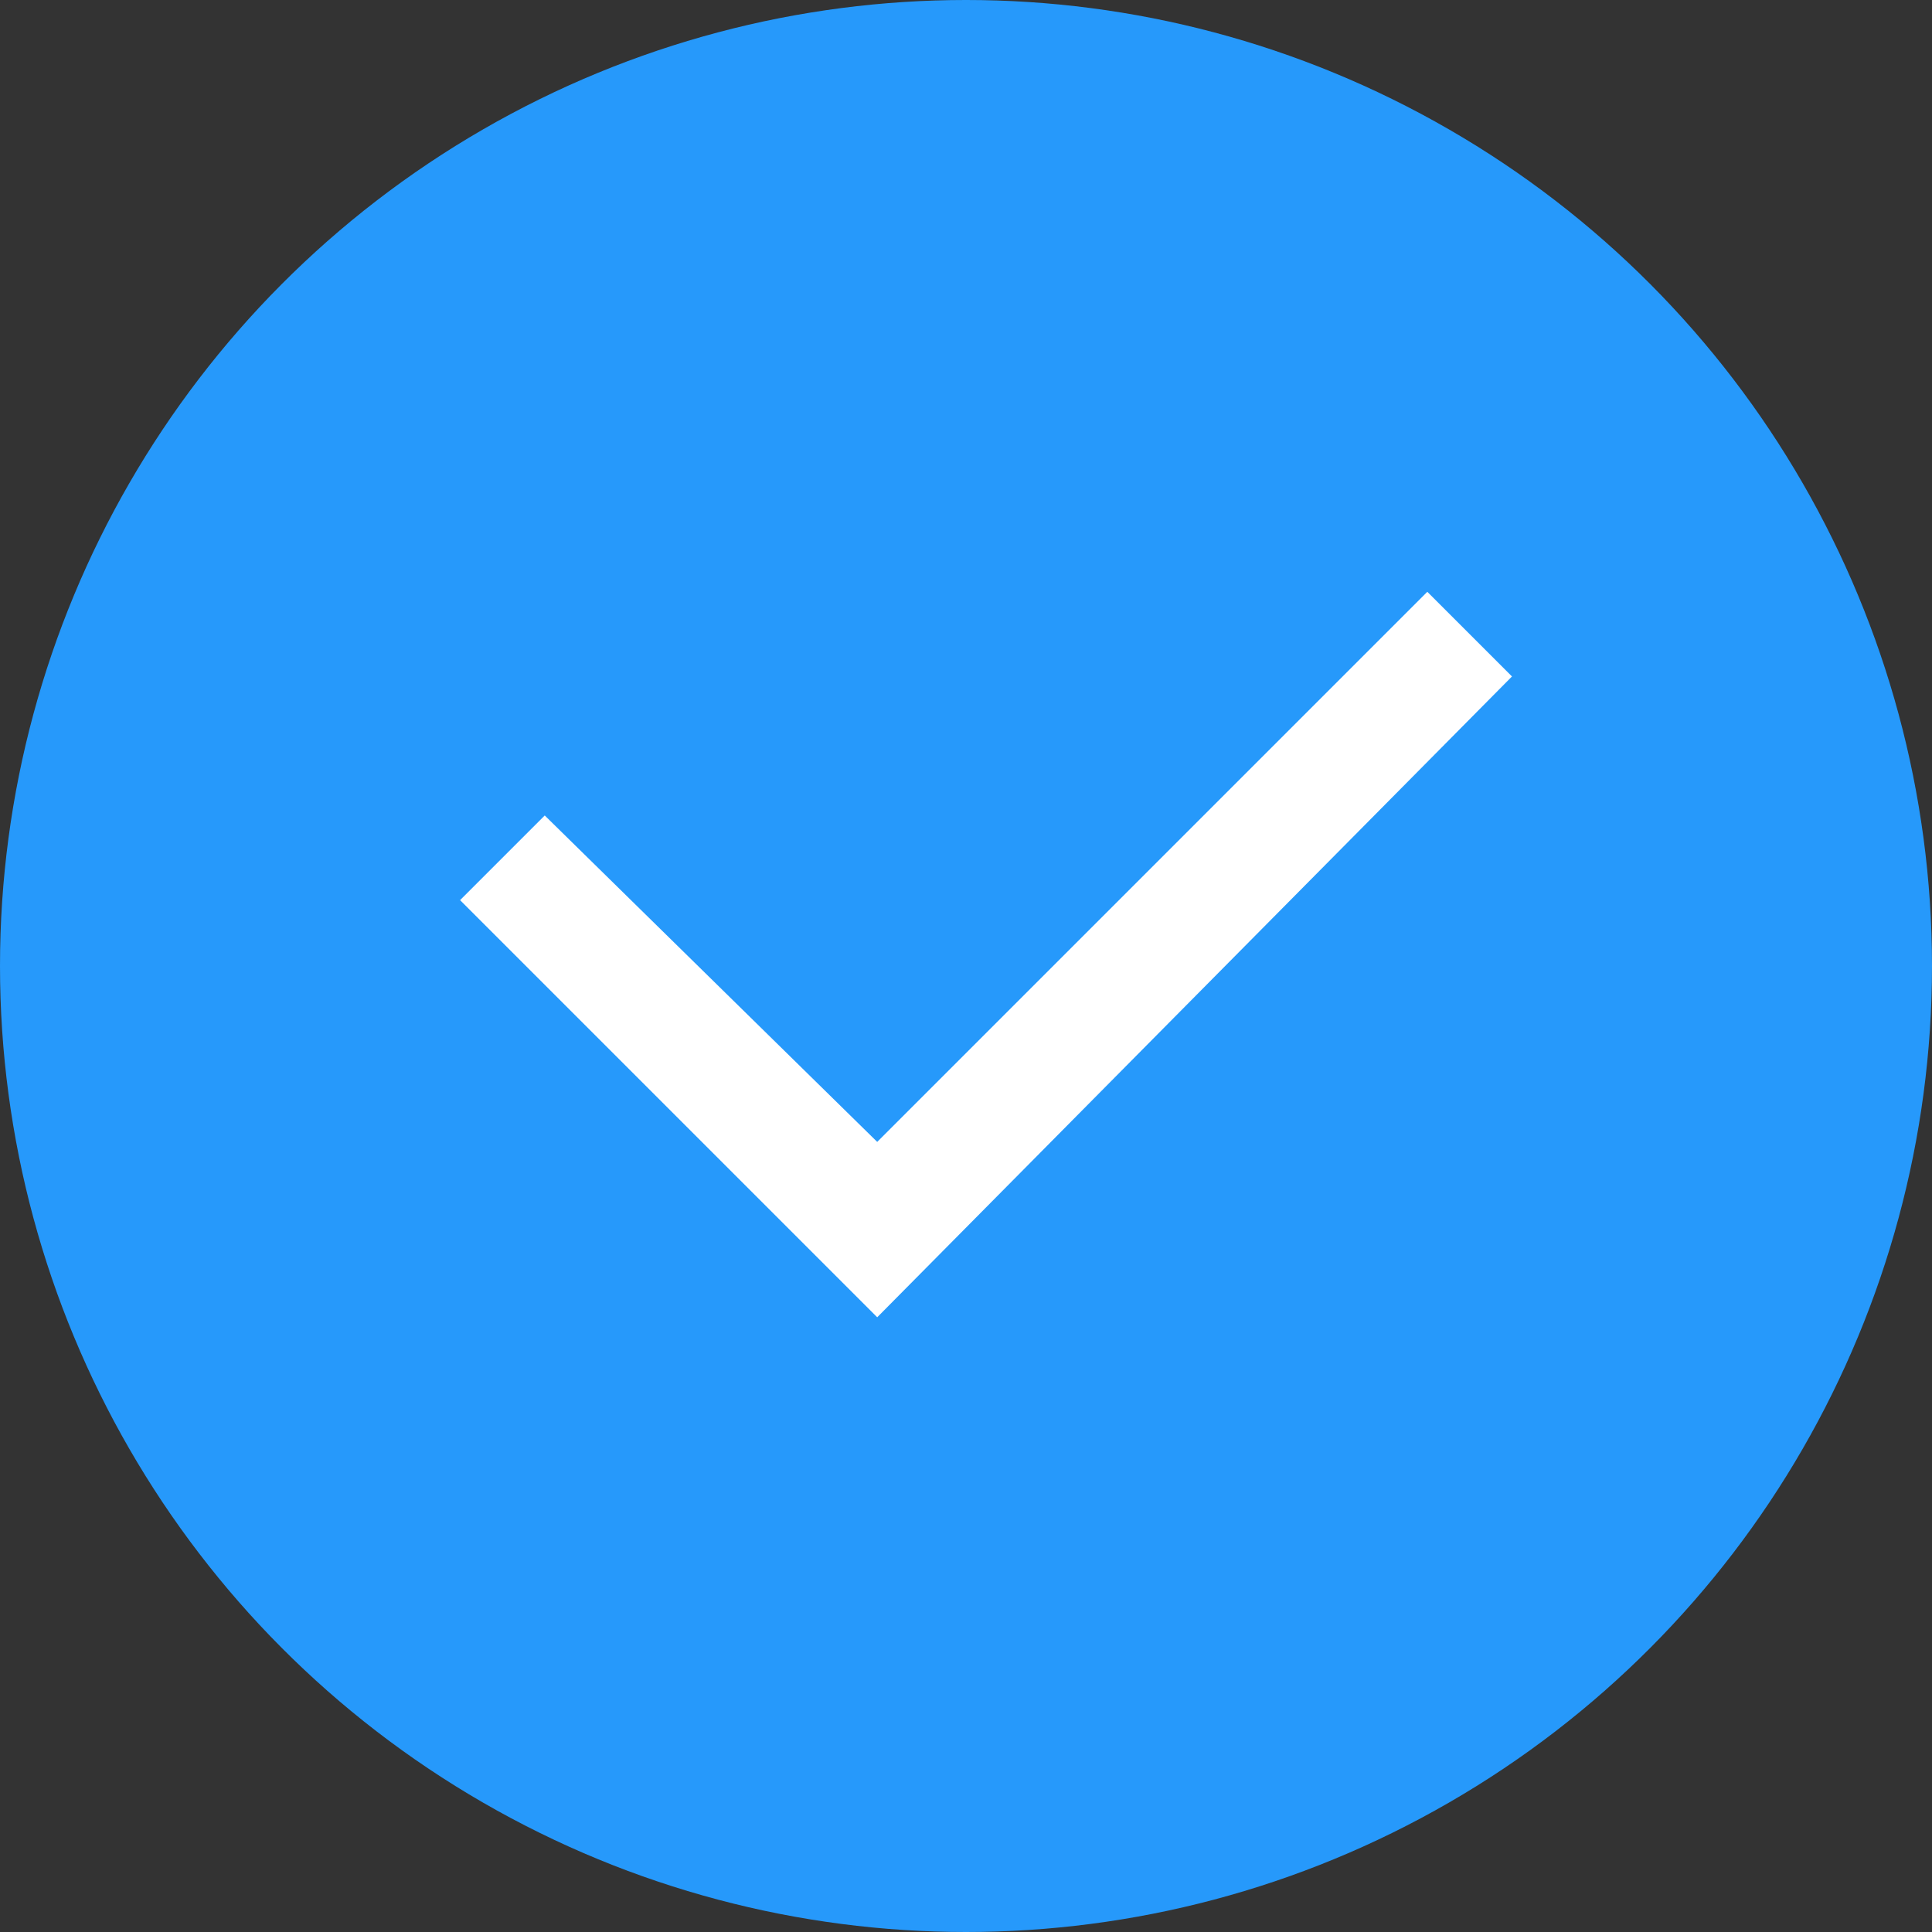<svg id="confirmar_item_subnivel_2" data-name="confirmar_item_subnivel – 2" xmlns="http://www.w3.org/2000/svg" width="22" height="22" viewBox="0 0 22 22">
  <rect x="0" y="0" width="22" height="22" fill="#333333" stroke="none"/>
  <circle id="Elipse_110" data-name="Elipse 110" cx="11" cy="11" r="11" fill="#2699fb"/>
  <path id="Checkbox" d="M4.75,8.261,0,3.511l.964-.964L4.75,6.264,11.014,0l.964.964Z" transform="translate(5.239 6.739)" fill="#fff"/>
</svg>

